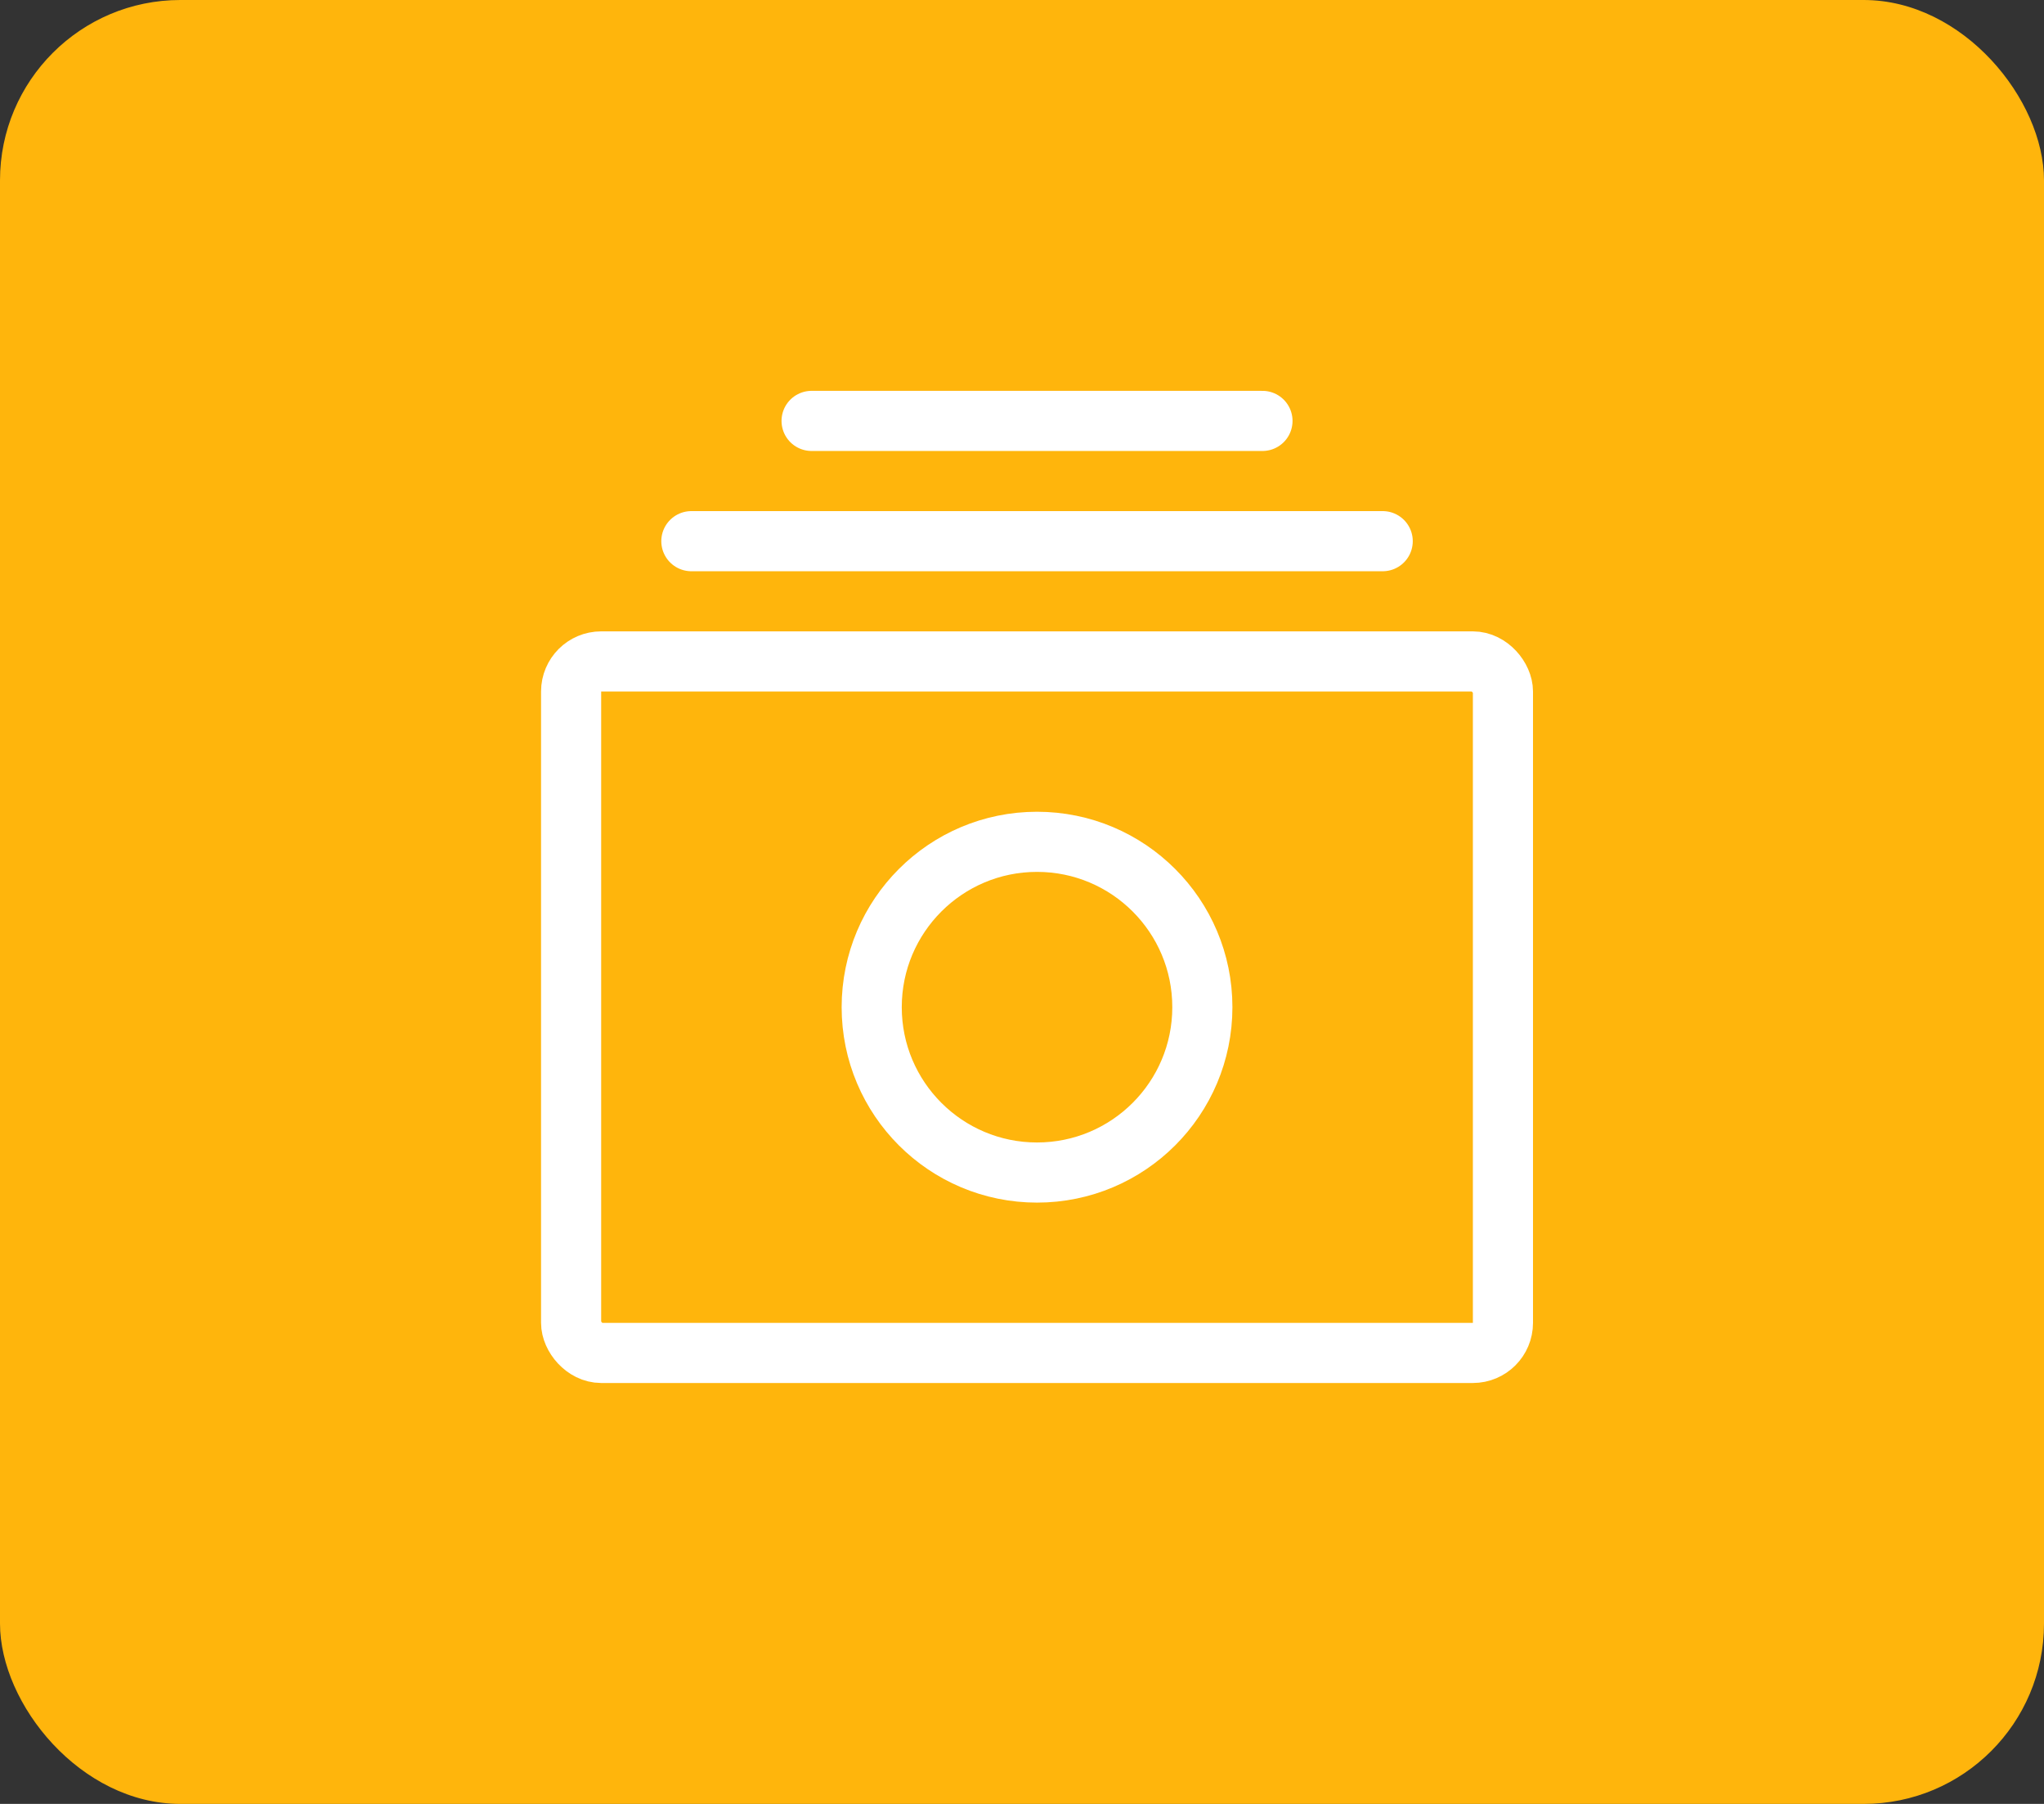 <svg xmlns="http://www.w3.org/2000/svg" width="68" height="60" viewBox="0 0 68 60">
  <rect x="0" y="0" width="68" height="60" fill="#333333" stroke="none"/>
  <g id="Group_406" data-name="Group 406" transform="translate(-25 -257)">
    <rect id="Rectangle_313" data-name="Rectangle 313" width="68" height="60" rx="6" transform="translate(25 257)" fill="#ffb50c"/>
    <g id="money-12" transform="translate(43.982 270.982)">
      <g id="Group_399" data-name="Group 399" transform="translate(0.5 0.5)">
        <rect id="Rectangle_324" data-name="Rectangle 324" width="31" height="23" rx="1" transform="translate(-0.482 7.518)" fill="none" stroke="#fff" stroke-linecap="round" stroke-linejoin="round" stroke-width="2"/>
        <circle id="Ellipse_24" data-name="Ellipse 24" cx="5.5" cy="5.5" r="5.5" transform="translate(9.518 13.518)" fill="none" stroke="#fff" stroke-linecap="round" stroke-linejoin="round" stroke-width="2"/>
        <line id="Line_59" data-name="Line 59" x2="23" transform="translate(3.518 3.518)" fill="none" stroke="#fff" stroke-linecap="round" stroke-linejoin="round" stroke-width="2"/>
        <line id="Line_60" data-name="Line 60" x2="15" transform="translate(7.518 -0.482)" fill="none" stroke="#fff" stroke-linecap="round" stroke-linejoin="round" stroke-width="2"/>
      </g>
    </g>
  </g>
</svg>

